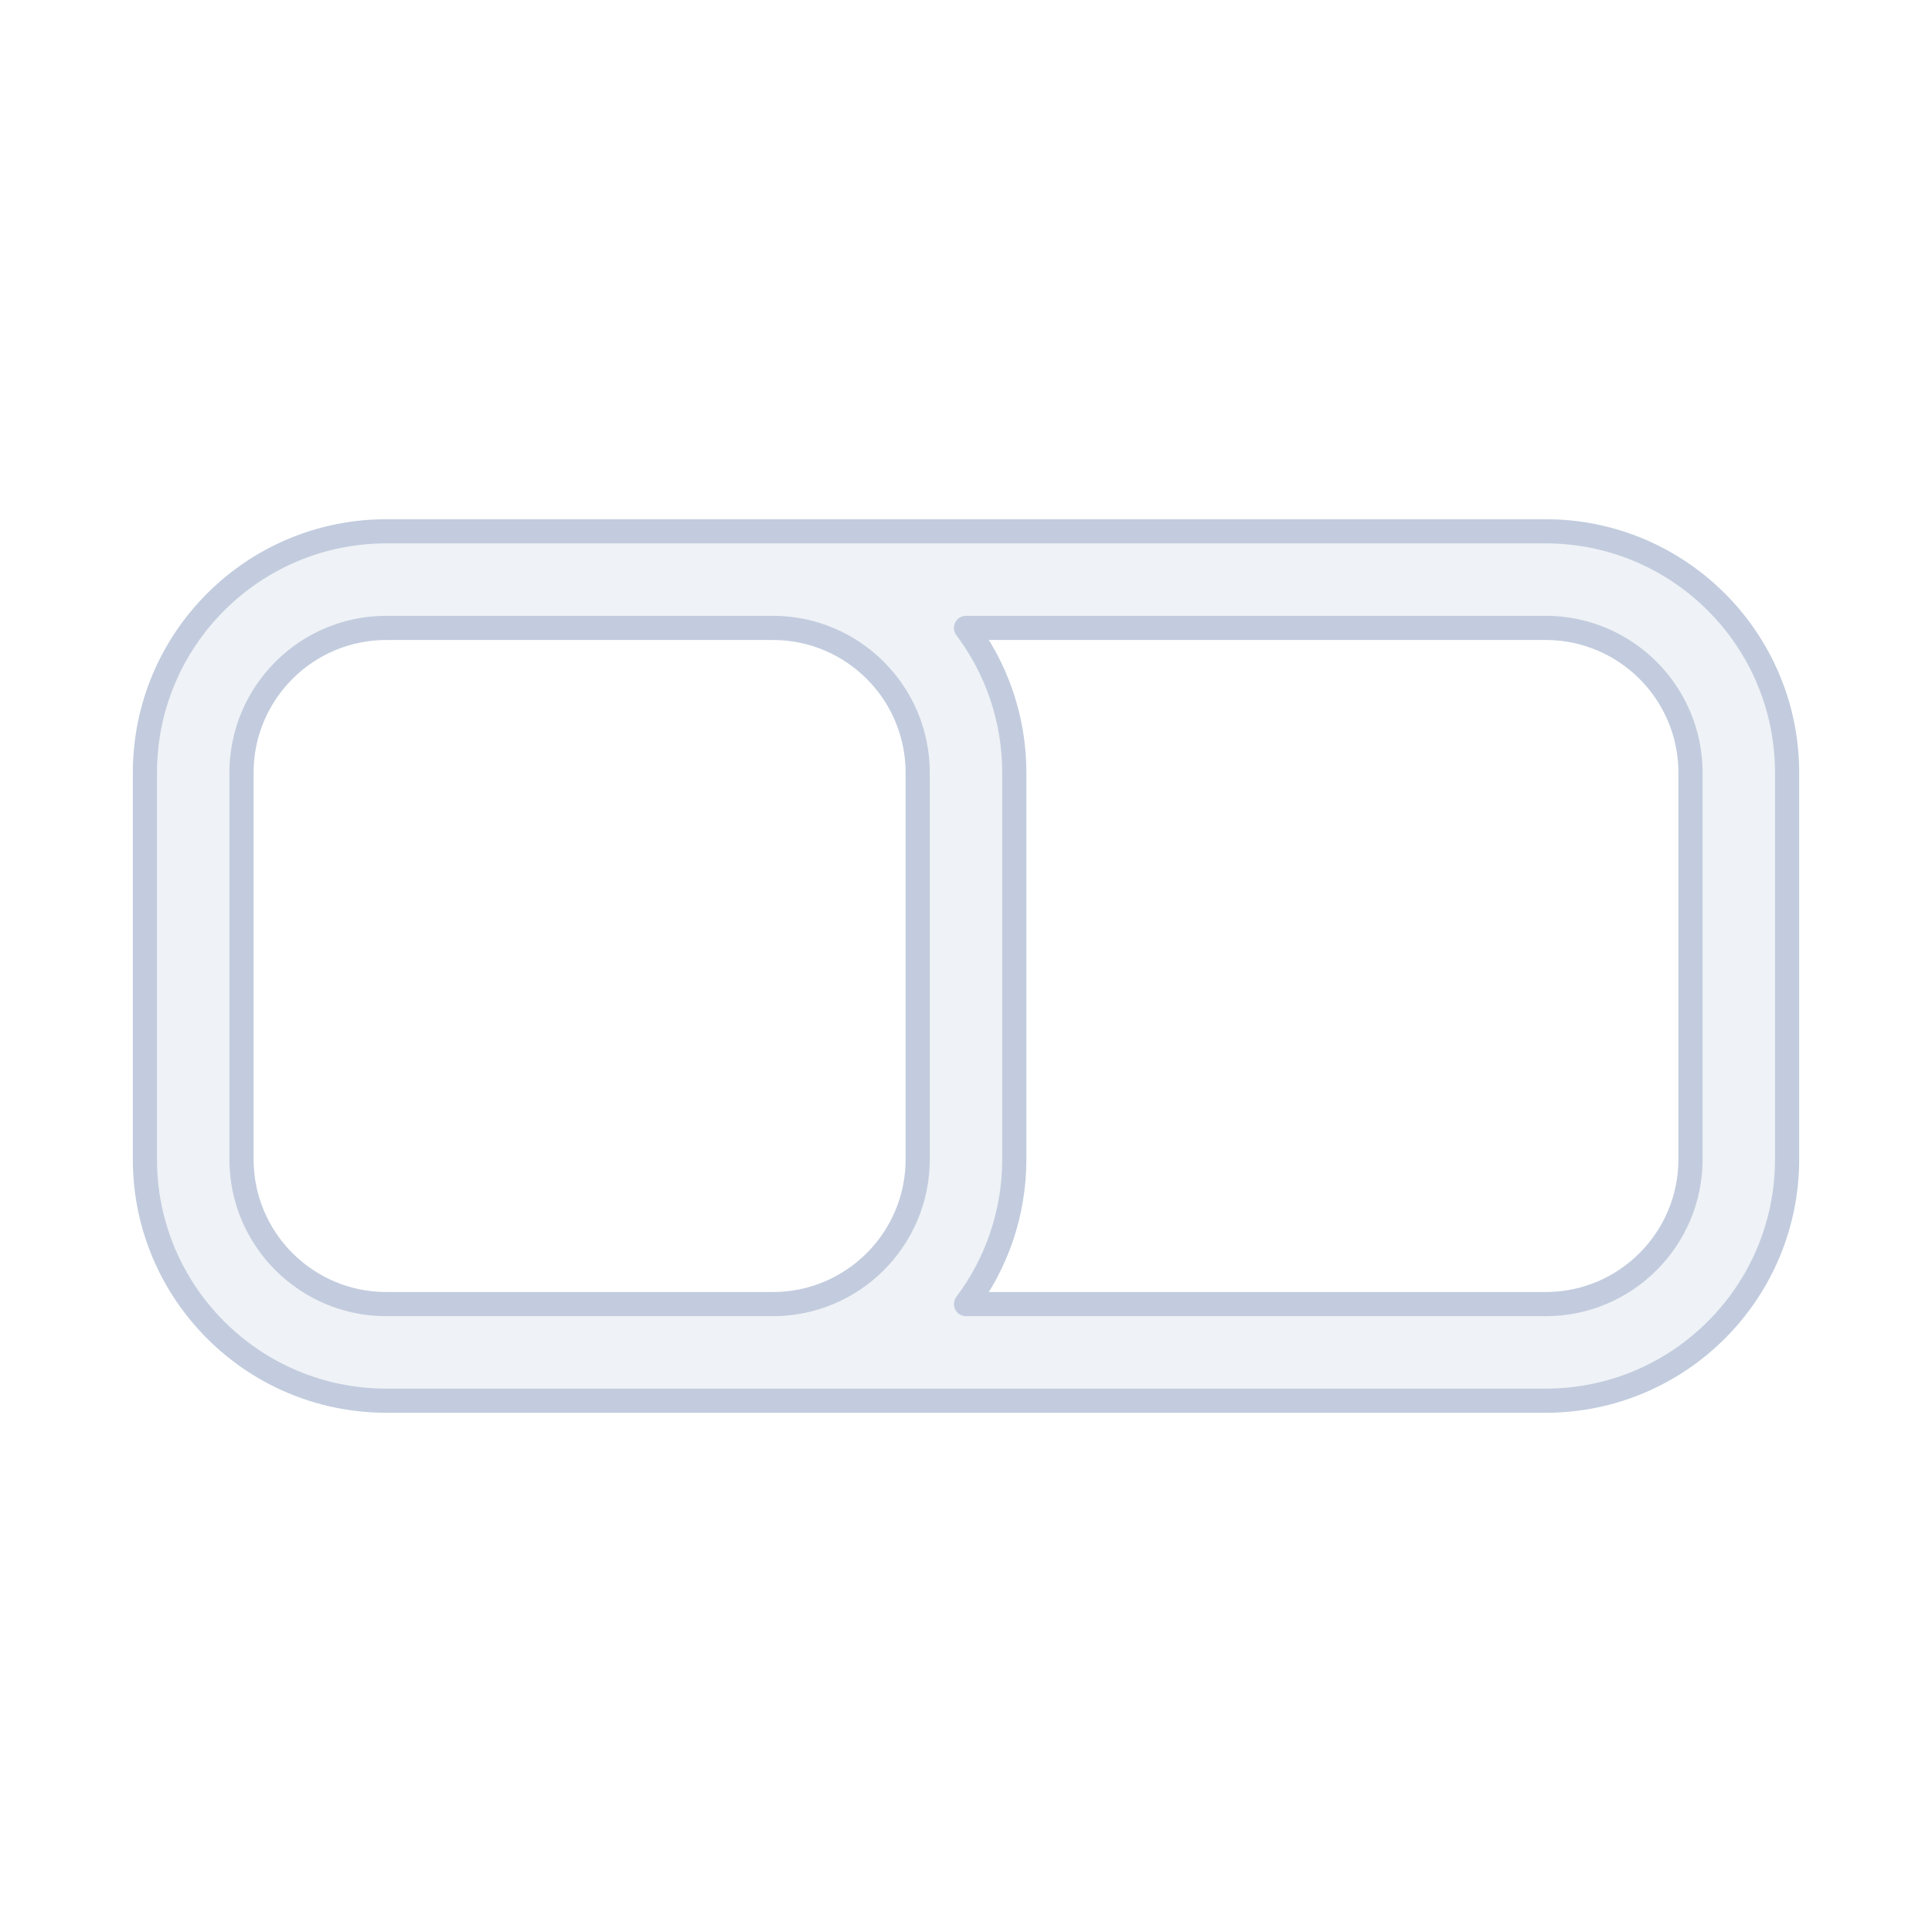 <svg width="80" height="80" viewBox="0 0 80 80" fill="none" xmlns="http://www.w3.org/2000/svg">
  <path fill-rule="evenodd" clip-rule="evenodd" d="M16 22C10.477 22 6 26.477 6 32V48C6 53.523 10.477 58 16 58H64C69.523 58 74 53.523 74 48V32C74 26.477 69.523 22 64 22H16ZM32 26H16C12.686 26 10 28.686 10 32V48C10 51.314 12.686 54 16 54H32C35.314 54 38 51.314 38 48V32C38 28.686 35.314 26 32 26ZM40.001 54C41.256 52.329 42 50.251 42 48V32C42 29.749 41.256 27.671 40.001 26H64C67.314 26 70 28.686 70 32V48C70 51.314 67.314 54 64 54H40.001Z" fill="#C2CCDE" fill-opacity="0.25" stroke="#C2CCDE" stroke-linecap="round" stroke-linejoin="round" />
</svg>